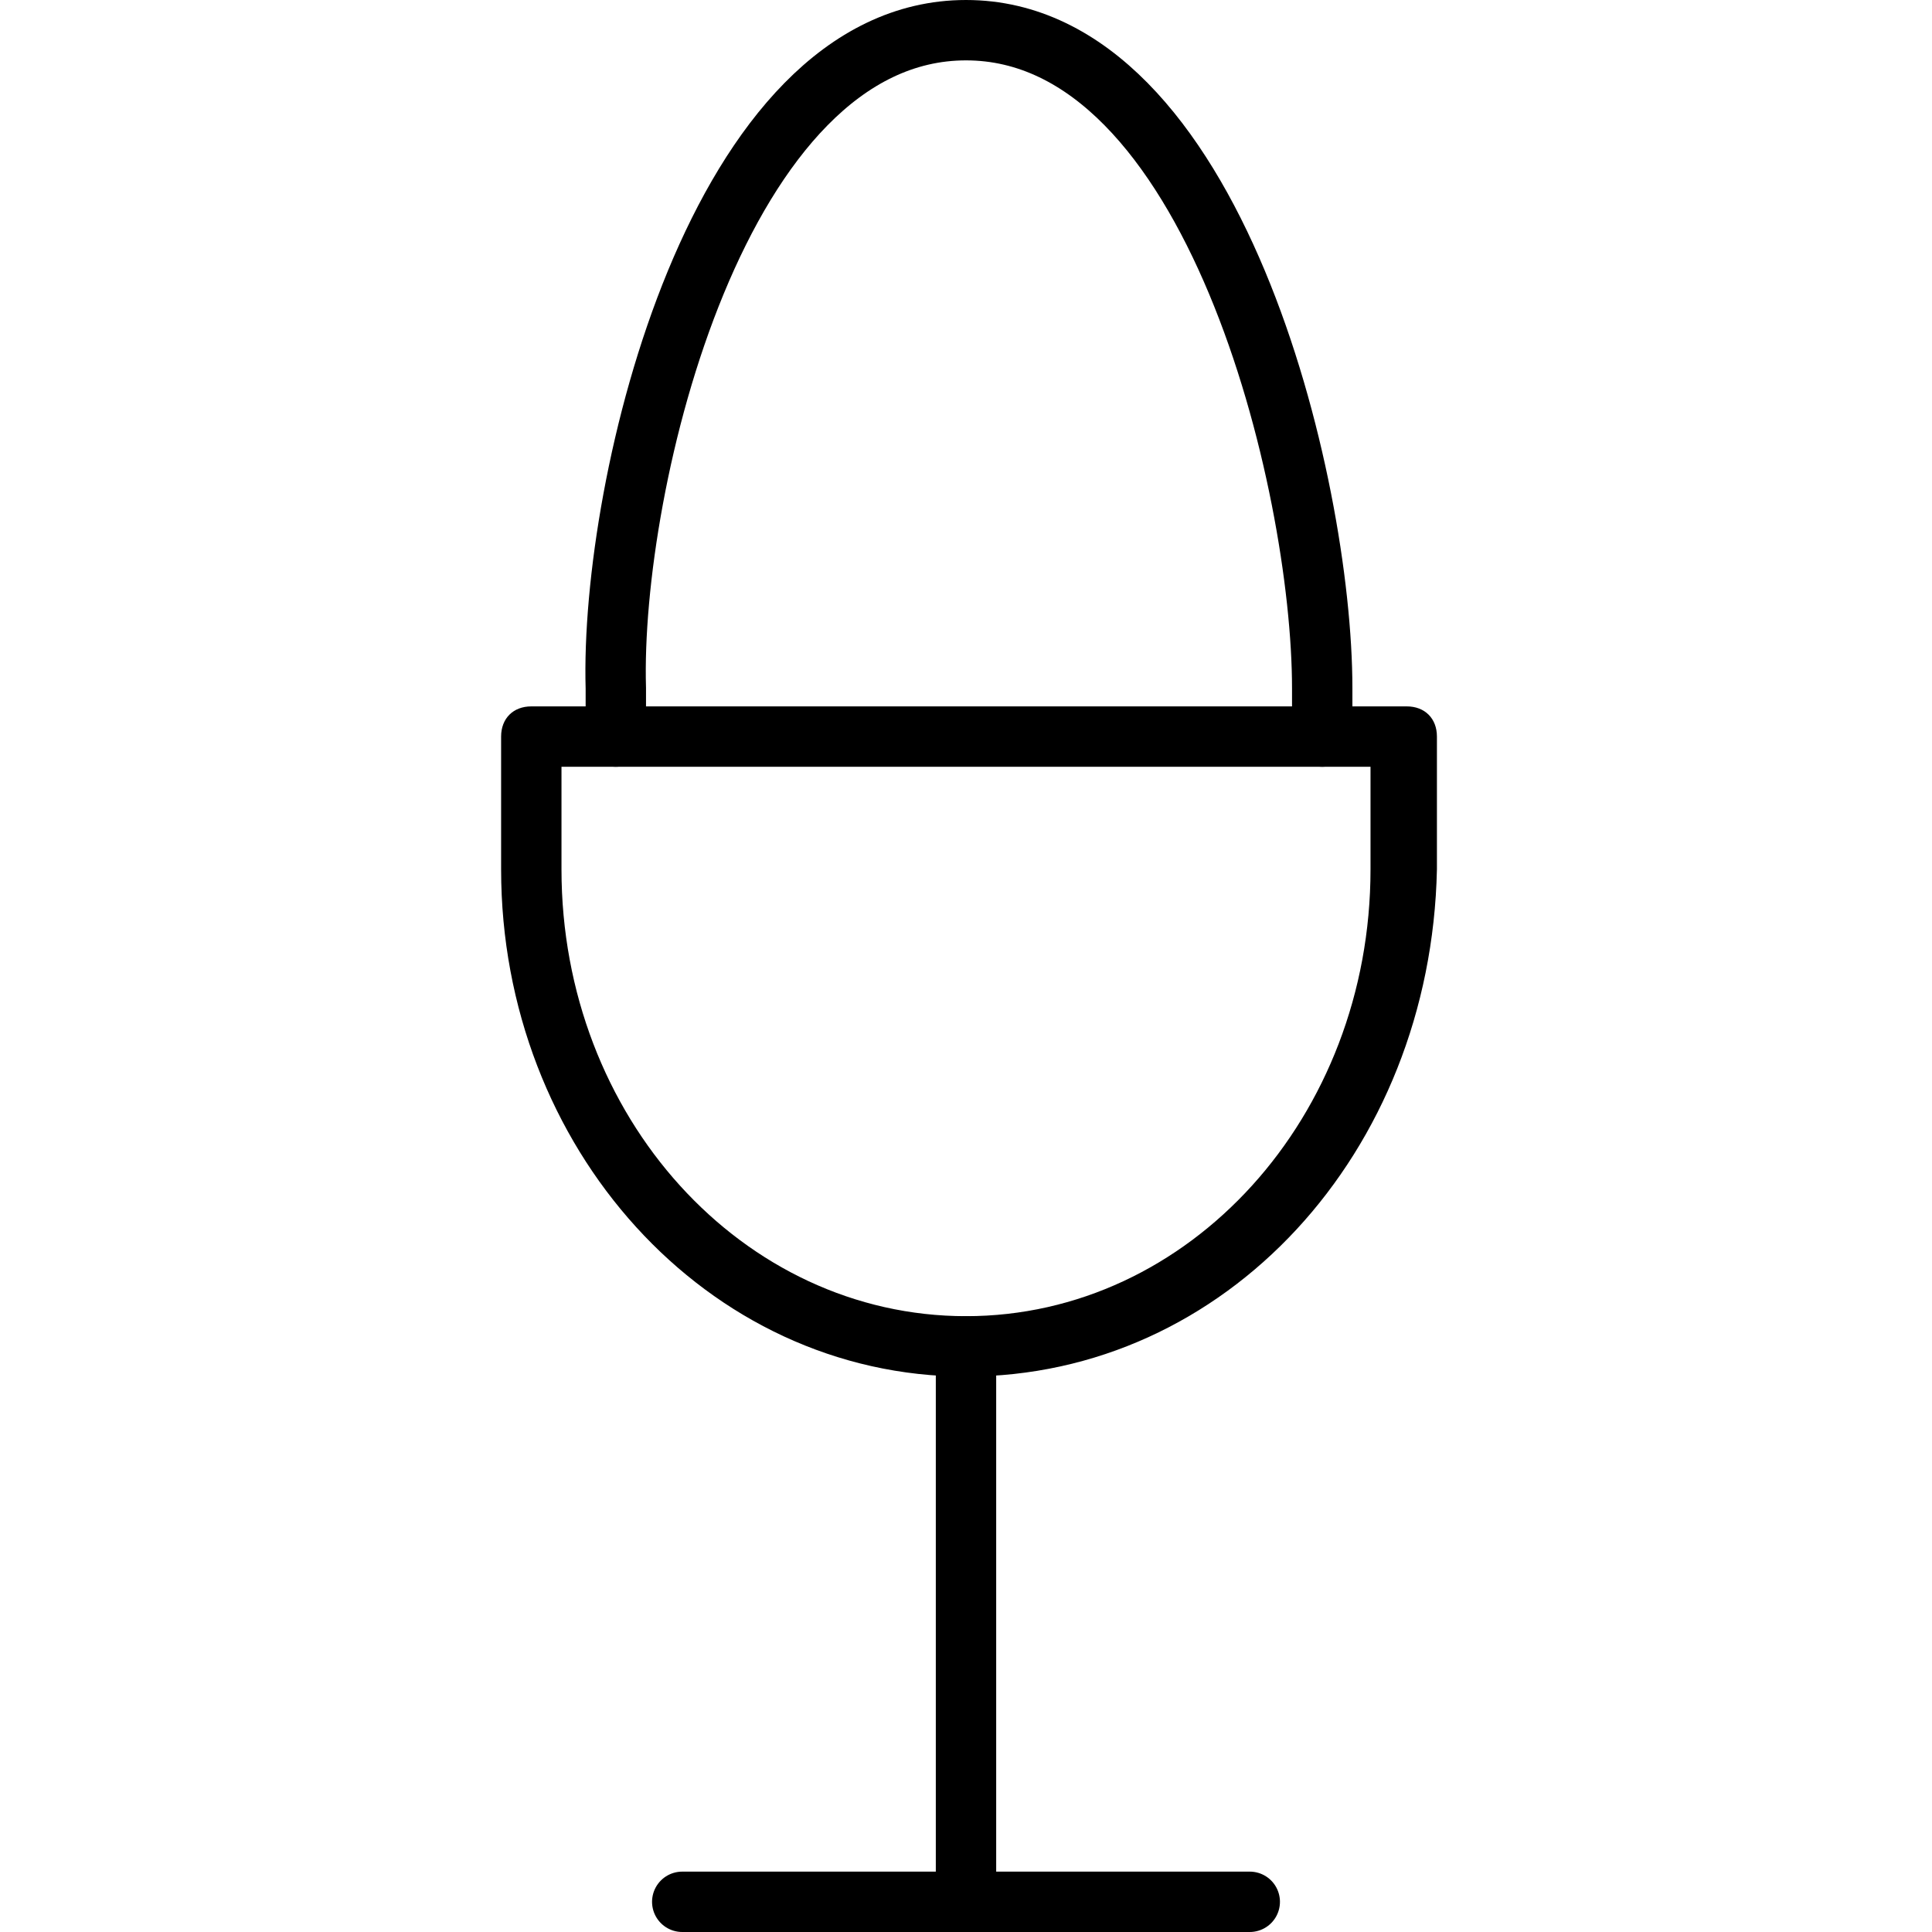 <?xml version="1.0" encoding="utf-8"?>
<!-- Generator: Adobe Illustrator 18.1.1, SVG Export Plug-In . SVG Version: 6.00 Build 0)  -->
<svg version="1.1" id="Layer_1" xmlns="http://www.w3.org/2000/svg" xmlns:xlink="http://www.w3.org/1999/xlink" x="0px" y="0px"
	 viewBox="0 0 32 32" enable-background="new 0 0 32 32" xml:space="preserve">
<title>Egg</title>
<desc>Soft boiled egg on stand.</desc>
<g>
	<g>
		<path d="M16,22.8c-4.3,0-7.7-3.8-7.7-8.4v-2.2c0-0.3,0.2-0.5,0.5-0.5h14.5c0.3,0,0.5,0.2,0.5,0.5v2.2C23.7,19.1,20.3,22.8,16,22.8
			z M9.3,12.7v1.7c0,4.1,3,7.4,6.7,7.4s6.7-3.3,6.7-7.4v-1.7H9.3z"/>
	</g>
	
		<line fill="none" stroke="#000000" stroke-linecap="round" stroke-linejoin="round" stroke-miterlimit="10" x1="11.3" y1="31.5" x2="20.7" y2="31.5"/>
	<path fill="none" stroke="#000000" stroke-linecap="round" stroke-linejoin="round" stroke-miterlimit="10" d="M10.2,12.2
		c0-0.3,0-0.5,0-0.8C10.1,8,11.9,0.5,16,0.5s5.9,7.5,5.9,10.9c0,0.3,0,0.5,0,0.8"/>
	
		<line fill="none" stroke="#000000" stroke-linecap="round" stroke-linejoin="round" stroke-miterlimit="10" x1="16" y1="22.3" x2="16" y2="31.5"/>
</g>
</svg>
